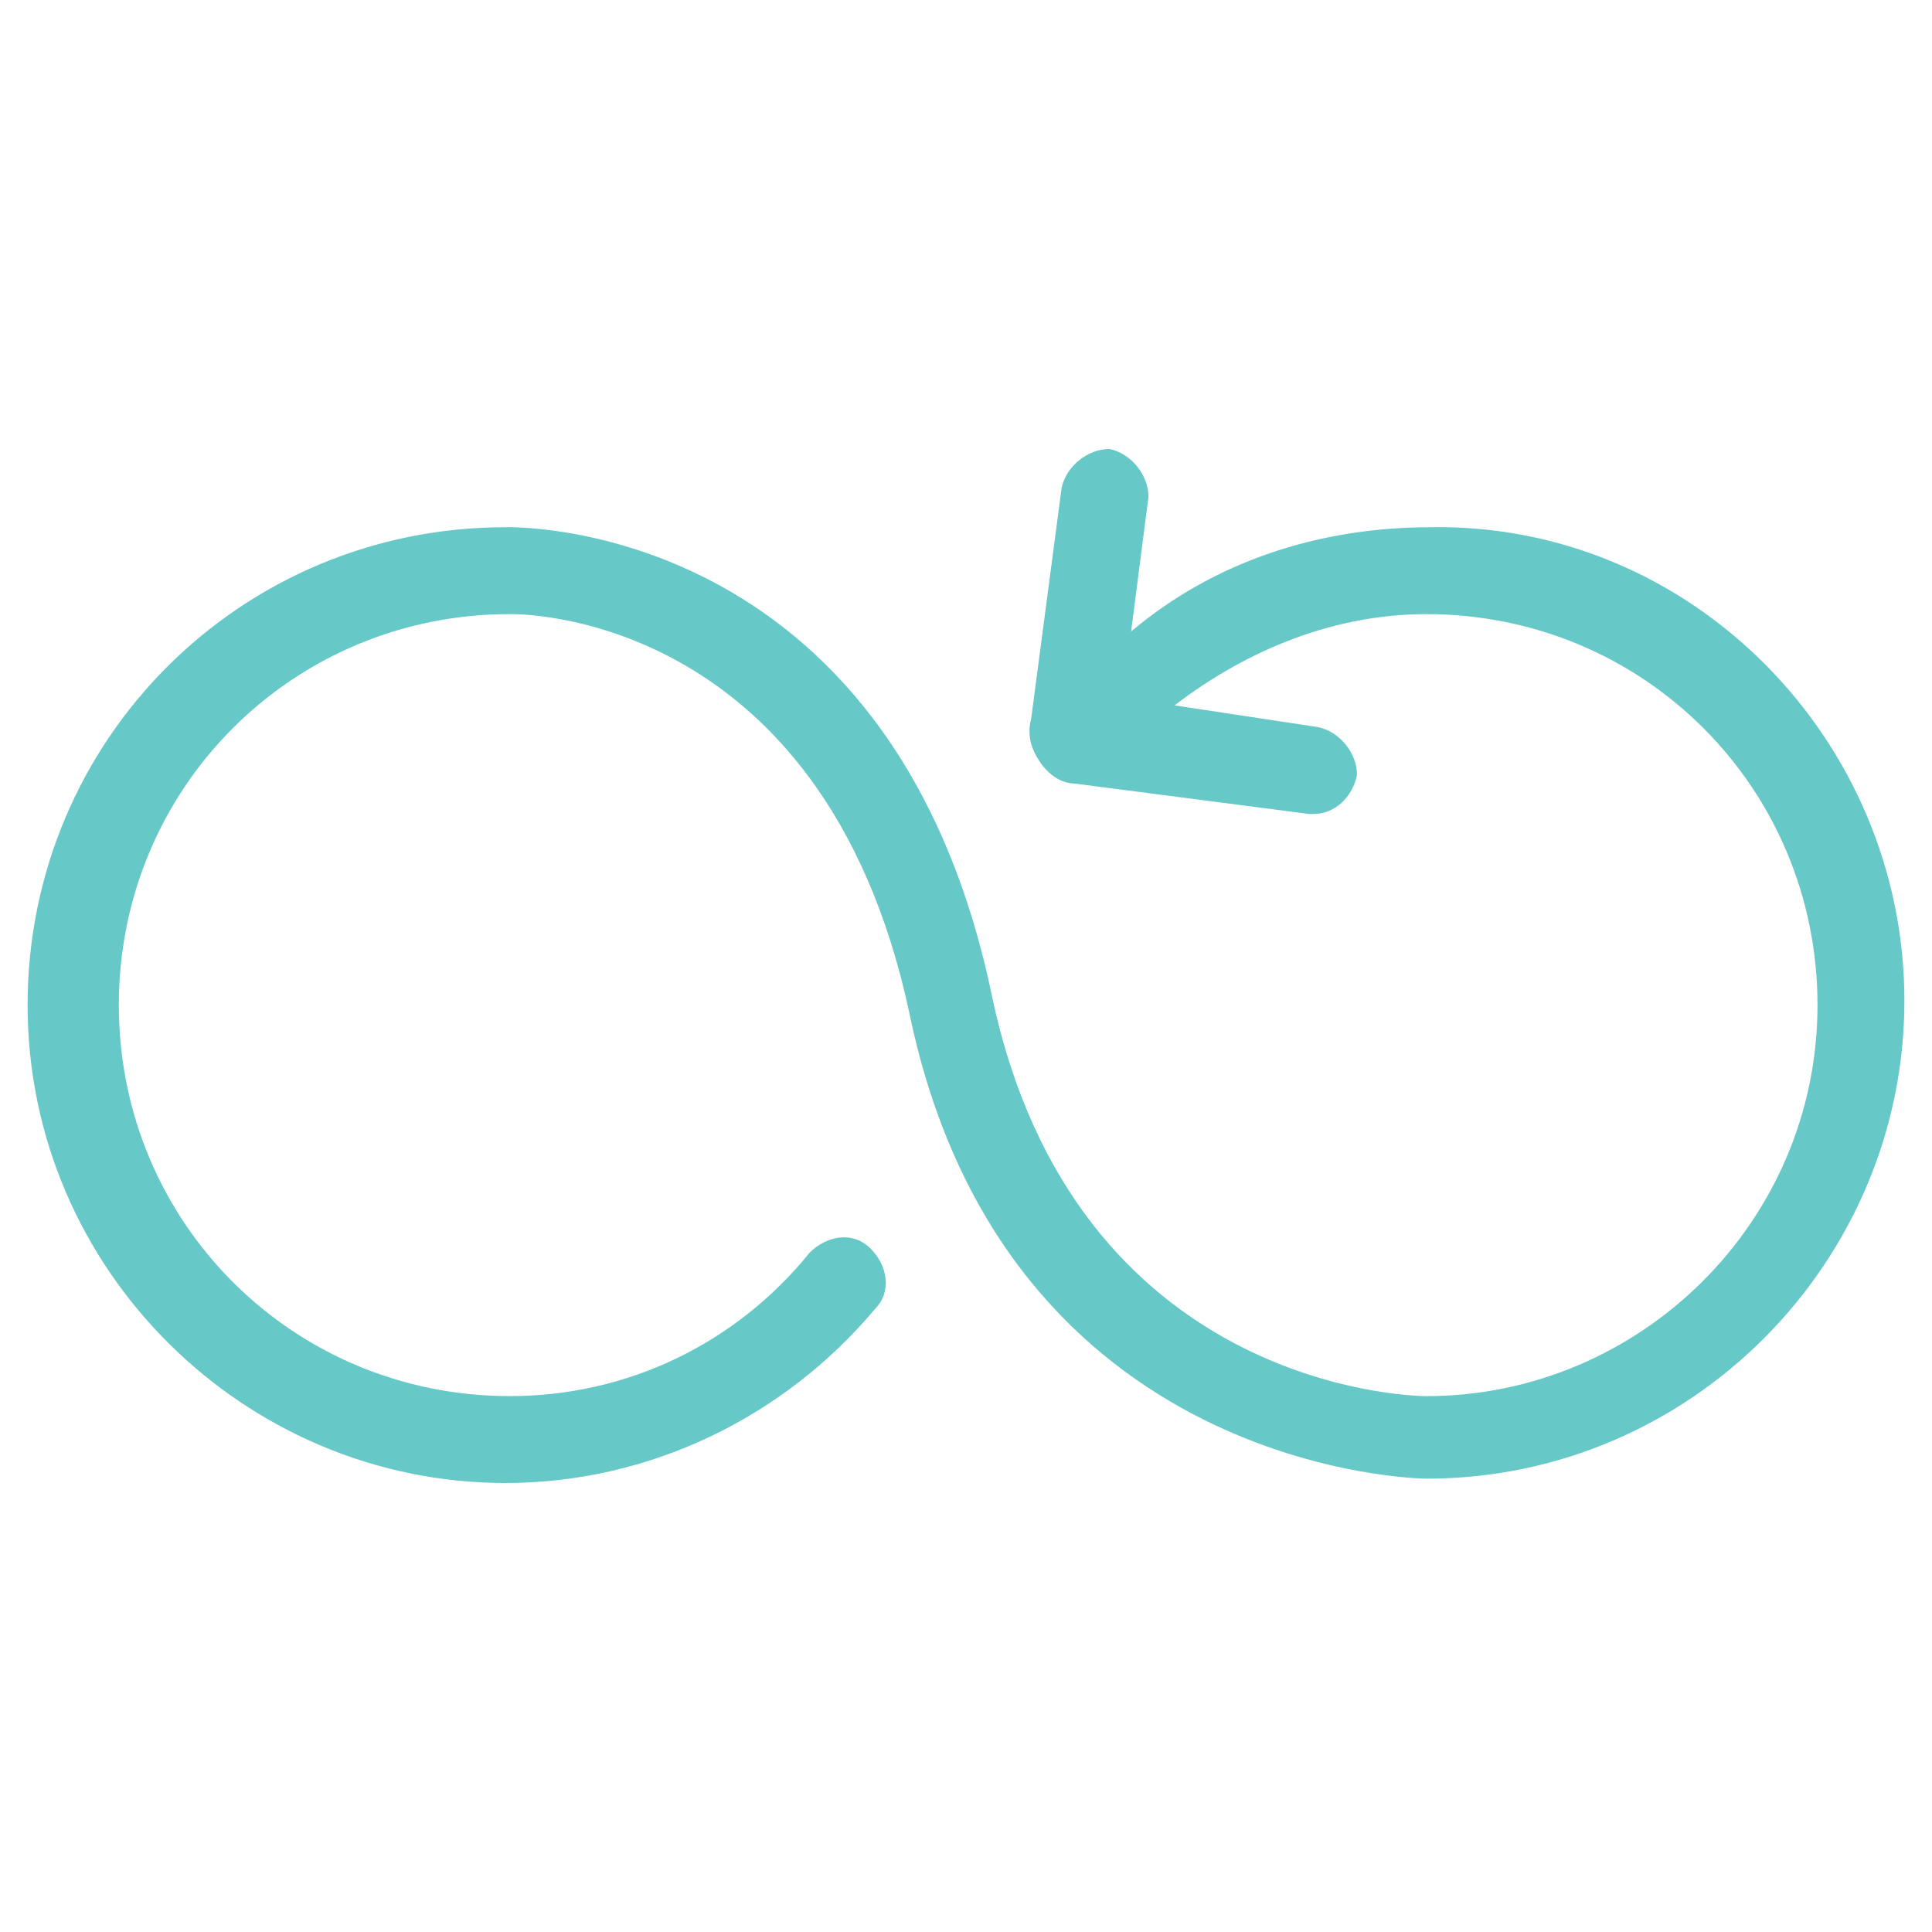 <?xml version="1.0" encoding="UTF-8" standalone="no"?>
<svg
   xmlns:dc="http://purl.org/dc/elements/1.1/"
   xmlns:cc="http://creativecommons.org/ns#"
   xmlns:rdf="http://www.w3.org/1999/02/22-rdf-syntax-ns#"
   xmlns:svg="http://www.w3.org/2000/svg"
   xmlns="http://www.w3.org/2000/svg"
   xmlns:sodipodi="http://sodipodi.sourceforge.net/DTD/sodipodi-0.dtd"
   xmlns:inkscape="http://www.inkscape.org/namespaces/inkscape"
   id="Layer_1"
   viewBox="0 0 175 175"
   width="175"
   height="175"
   version="1.1"
   sodipodi:docname="svgexport-7.svg"
   inkscape:version="1.0.2 (e86c8708, 2021-01-15)">
  <sodipodi:namedview
     pagecolor="#ffffff"
     bordercolor="#666666"
     borderopacity="1"
     objecttolerance="10"
     gridtolerance="10"
     guidetolerance="10"
     inkscape:pageopacity="0"
     inkscape:pageshadow="2"
     inkscape:window-width="1655"
     inkscape:window-height="923"
     id="namedview89"
     showgrid="false"
     inkscape:zoom="0.73533529"
     inkscape:cx="540.66498"
     inkscape:cy="297.875"
     inkscape:window-x="2559"
     inkscape:window-y="277"
     inkscape:window-maximized="0"
     inkscape:current-layer="Layer_1" />
  <defs
     id="defs84">
    <style
       id="style82">.cls-1{fill:#66c8c7;}</style>
  </defs>
  <path
     class="cls-1"
     d="m 172.5,90.649 c 0,23.612 -19.282,43.287 -43.287,43.287 -0.391,0 -38.17,-0.395 -46.829,-42.108 C 74.513,54.837 46.18,55.625 46.18,55.625 c -19.675,0 -35.417,15.74 -35.417,35.417 0,19.677 15.74,35.417 35.417,35.417 10.623,0 20.461,-4.723 27.152,-12.987 1.574,-1.574 3.935,-1.968 5.509,-0.391 1.574,1.574 1.968,3.935 0.395,5.509 -8.265,9.838 -20.465,15.74 -33.449,15.74 C 22.175,134.331 2.5,115.049 2.5,91.044 2.5,67.039 21.782,47.756 45.787,47.756 c 0,0 35.023,-1.182 44.073,42.5 7.479,35.417 37.778,36.205 39.352,36.205 19.284,0 35.417,-15.74 35.417,-35.417 0,-19.677 -15.74,-35.417 -35.417,-35.417 -8.262,0 -16.132,3.147 -22.823,8.265 l 12.986,1.968 c 1.968,0.391 3.544,2.36 3.544,4.327 -0.395,1.968 -1.968,3.544 -3.935,3.544 h -0.395 L 97.341,70.974 c -1.182,0 -2.361,-0.788 -3.149,-1.968 -0.786,-1.179 -1.179,-2.361 -0.786,-3.935 L 96.159,44.214 c 0.395,-1.968 2.361,-3.544 4.33,-3.544 1.968,0.395 3.54,2.361 3.54,4.33 l -1.574,12.2 c 7.477,-6.296 16.921,-9.444 27.152,-9.444 C 153.219,47.362 172.5,67.039 172.5,90.649 Z m 0,0"
     id="path86"
     style="stroke-width:0.157" />
</svg>
